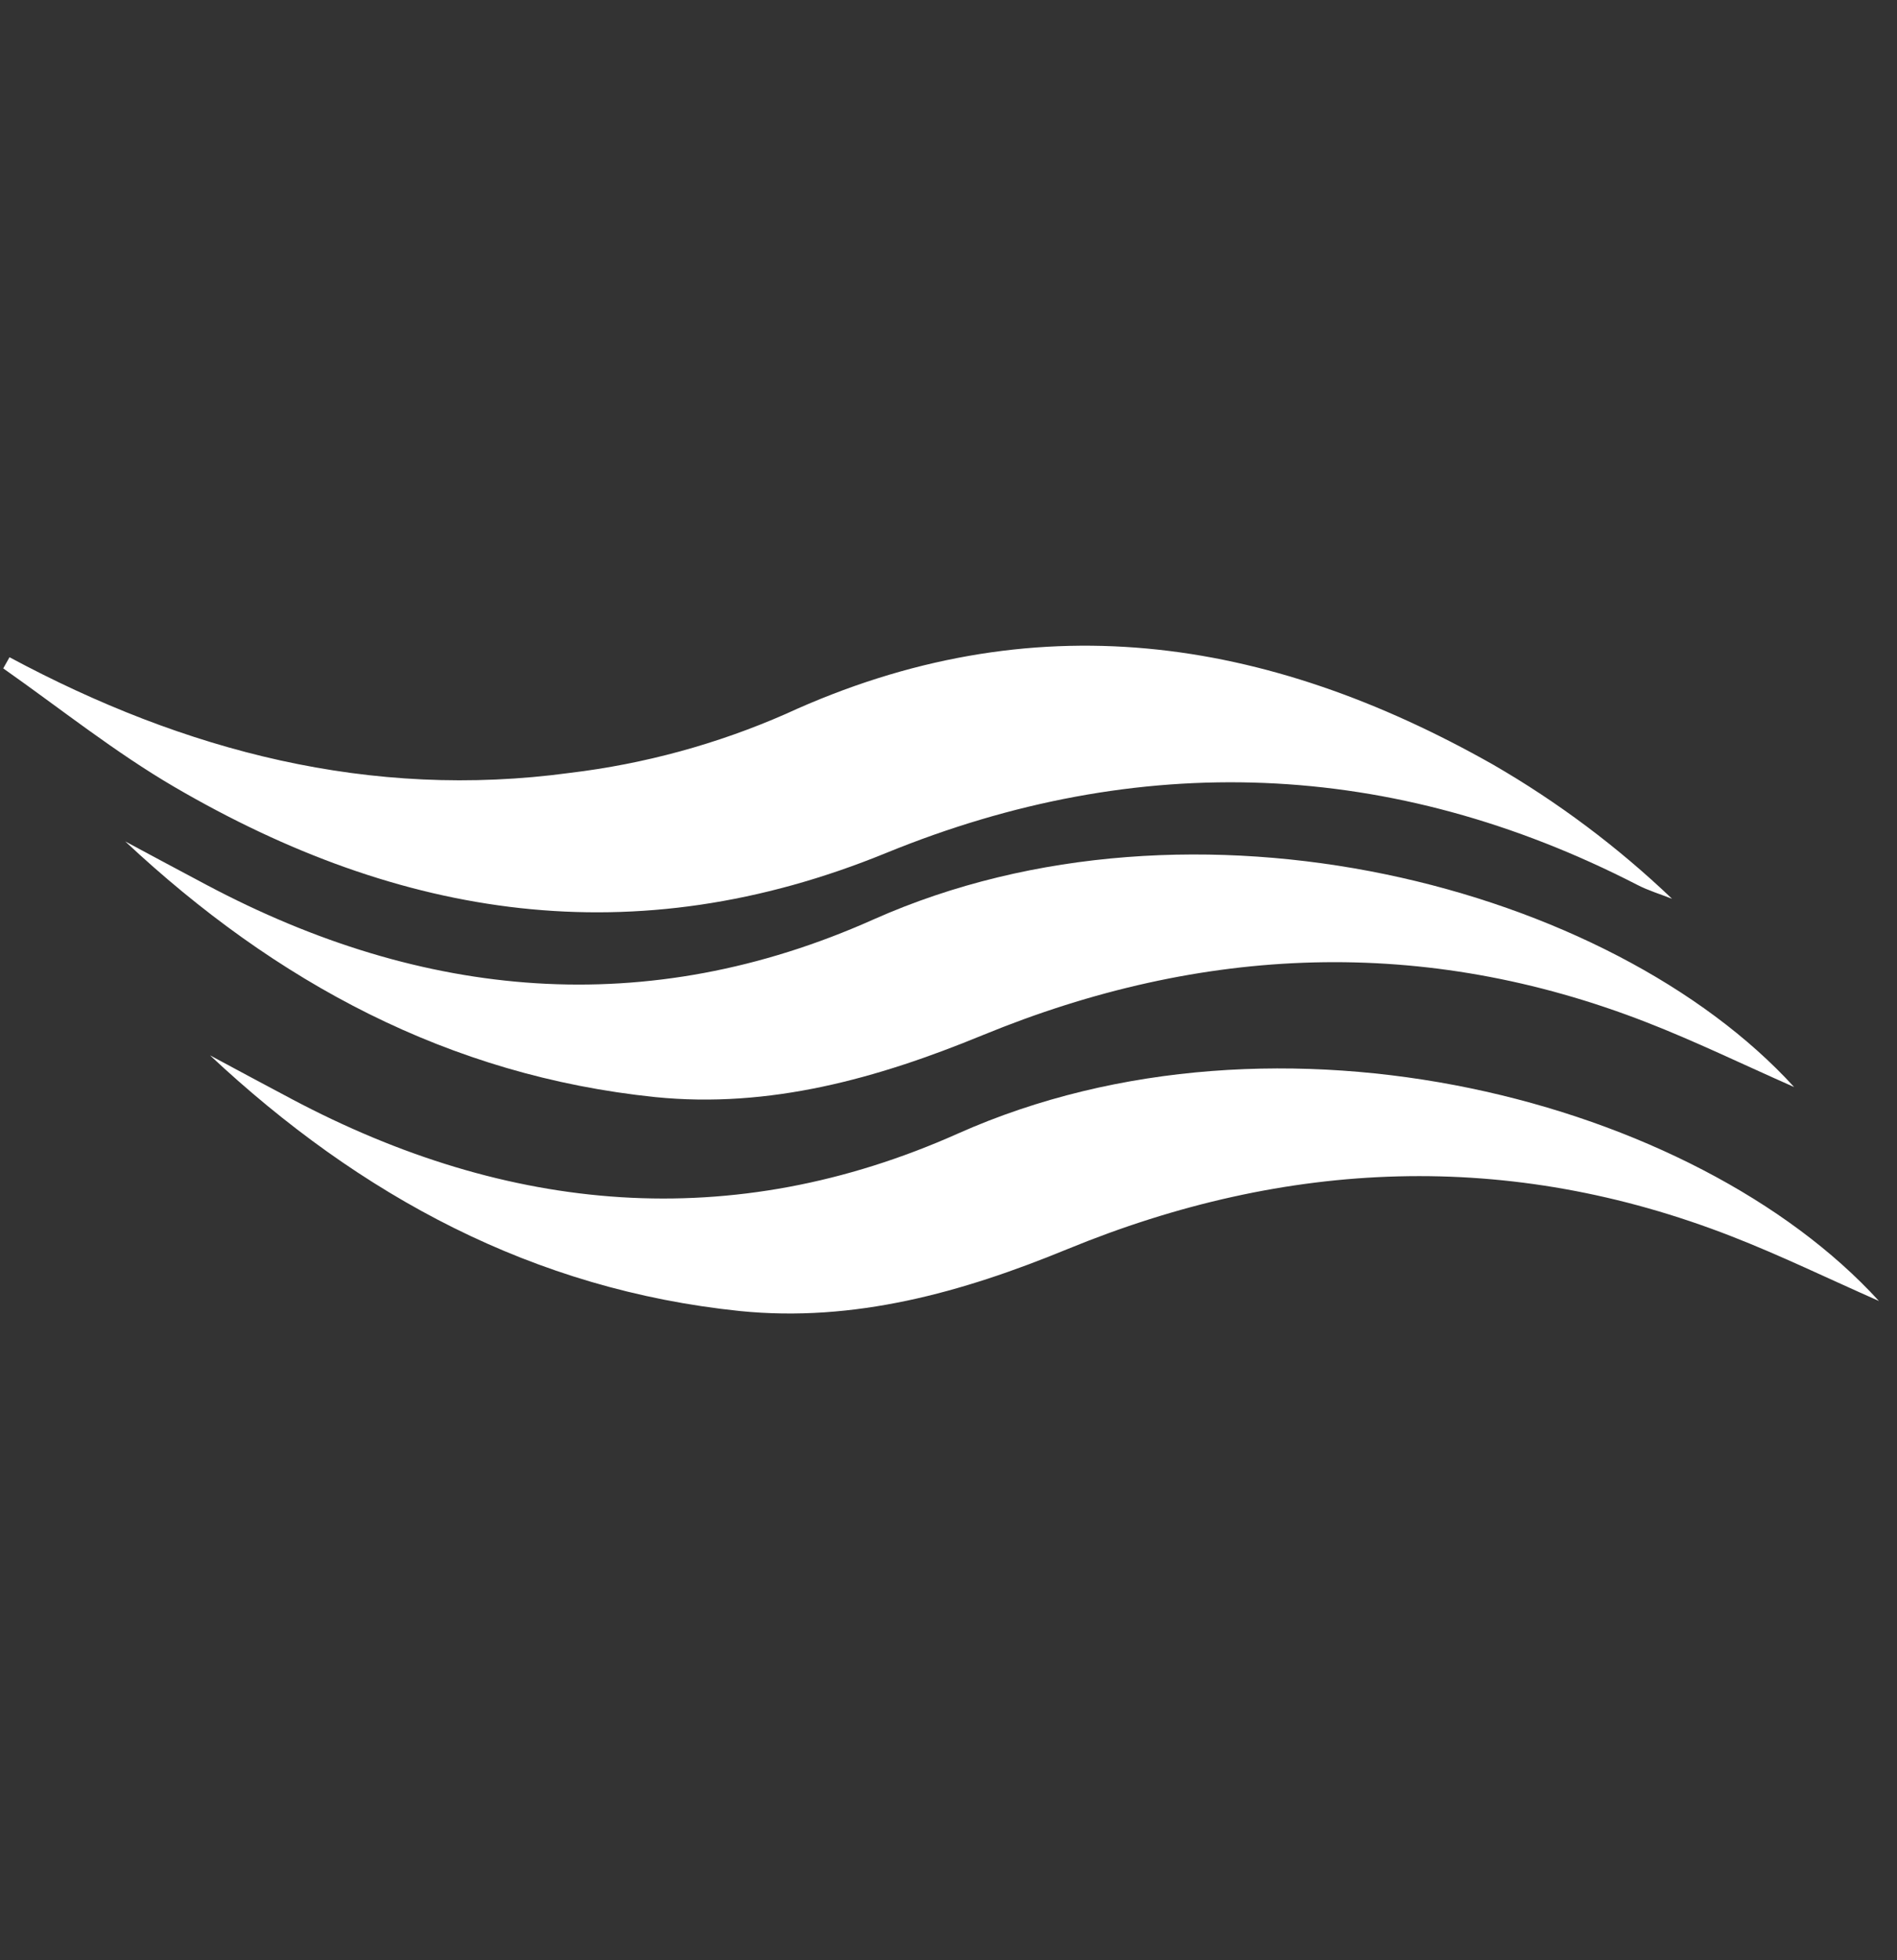 <svg width="61" height="63" viewBox="0 0 61 63" fill="none" xmlns="http://www.w3.org/2000/svg">
<rect x="0" y="0" width="61" height="63" fill="#333333" stroke="none"/>
<g id="Group 2">
<path id="Vector" d="M0.306 21.126C5.942 24.151 11.912 25.712 18.327 24.843C20.718 24.556 23.054 23.919 25.259 22.952C33.216 19.295 40.721 20.454 48.007 24.575C50.092 25.779 52.026 27.228 53.768 28.891C53.393 28.742 53.003 28.626 52.648 28.442C44.77 24.392 36.608 24.1 28.493 27.418C20.377 30.735 12.874 29.532 5.614 25.299C3.691 24.177 1.941 22.776 0.104 21.484L0.306 21.126Z" fill="white"/>
<path id="Vector_2" d="M57.692 34.941C55.998 34.192 54.506 33.468 52.958 32.865C45.799 30.071 38.647 30.377 31.59 33.277C28.204 34.671 24.737 35.635 21.069 35.264C14.428 34.579 8.858 31.567 4.027 27.046C4.899 27.512 5.77 27.983 6.643 28.444C13.602 32.138 20.801 32.809 28.086 29.555C38.411 24.958 51.794 28.481 57.692 34.941Z" fill="white"/>
<path id="Vector_3" d="M60.419 41.818C58.725 41.069 57.233 40.344 55.685 39.742C48.526 36.948 41.374 37.254 34.316 40.154C30.93 41.547 27.463 42.511 23.795 42.141C17.155 41.456 11.585 38.444 6.754 33.923C7.626 34.389 8.496 34.86 9.369 35.321C16.329 39.015 23.527 39.686 30.813 36.432C41.138 31.835 54.521 35.358 60.419 41.818Z" fill="white"/>
</g>
</svg>
